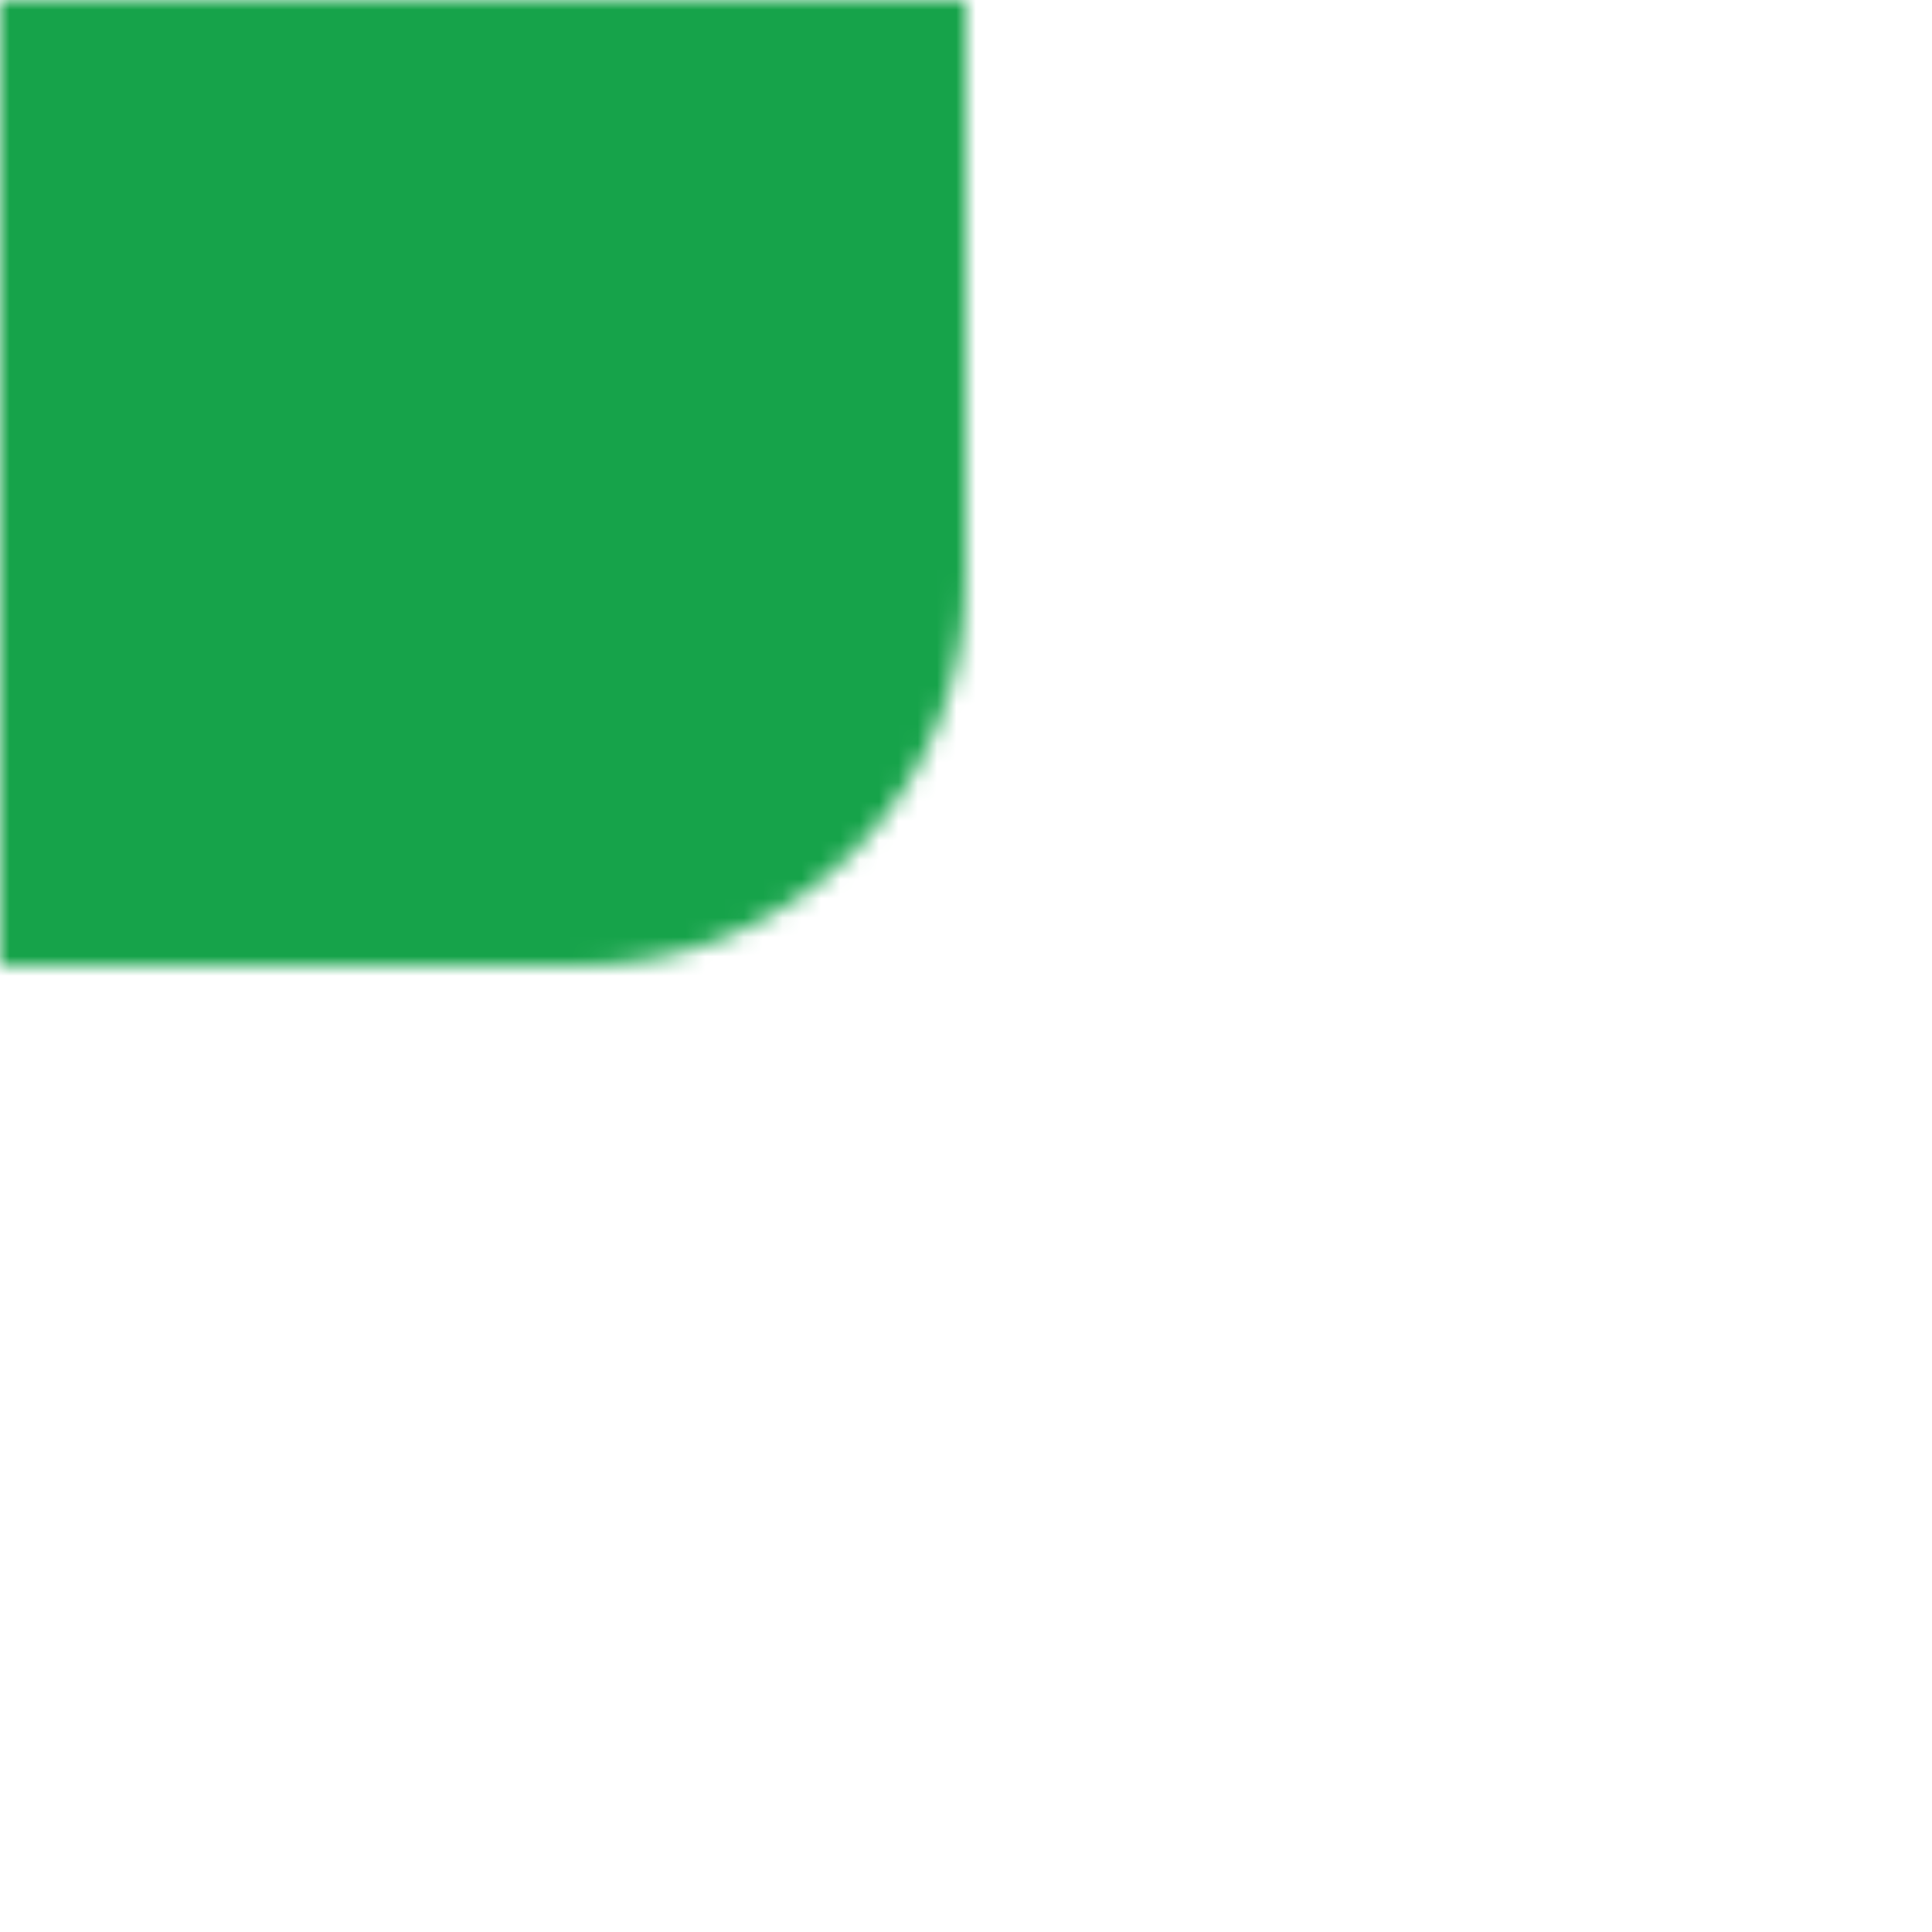 <svg xmlns="http://www.w3.org/2000/svg" height="512" width="512" viewBox="-50 -50 100 100">
	<mask id="m">
		<rect x="-50" y="-50" rx="20" ry="20" width="100" height="100" fill="white" />
		<circle cx="0" cy="0" r="36" fill="black" />
		<polygon points="12,-12 25,-35 35,-25" fill="white" />
		<circle cx="0" cy="0" r="7.4" fill="white" />
	</mask>
	<rect x="-50" y="-50" width="100" height="100" fill="#16a34a" mask="url(#m)" />
</svg>
